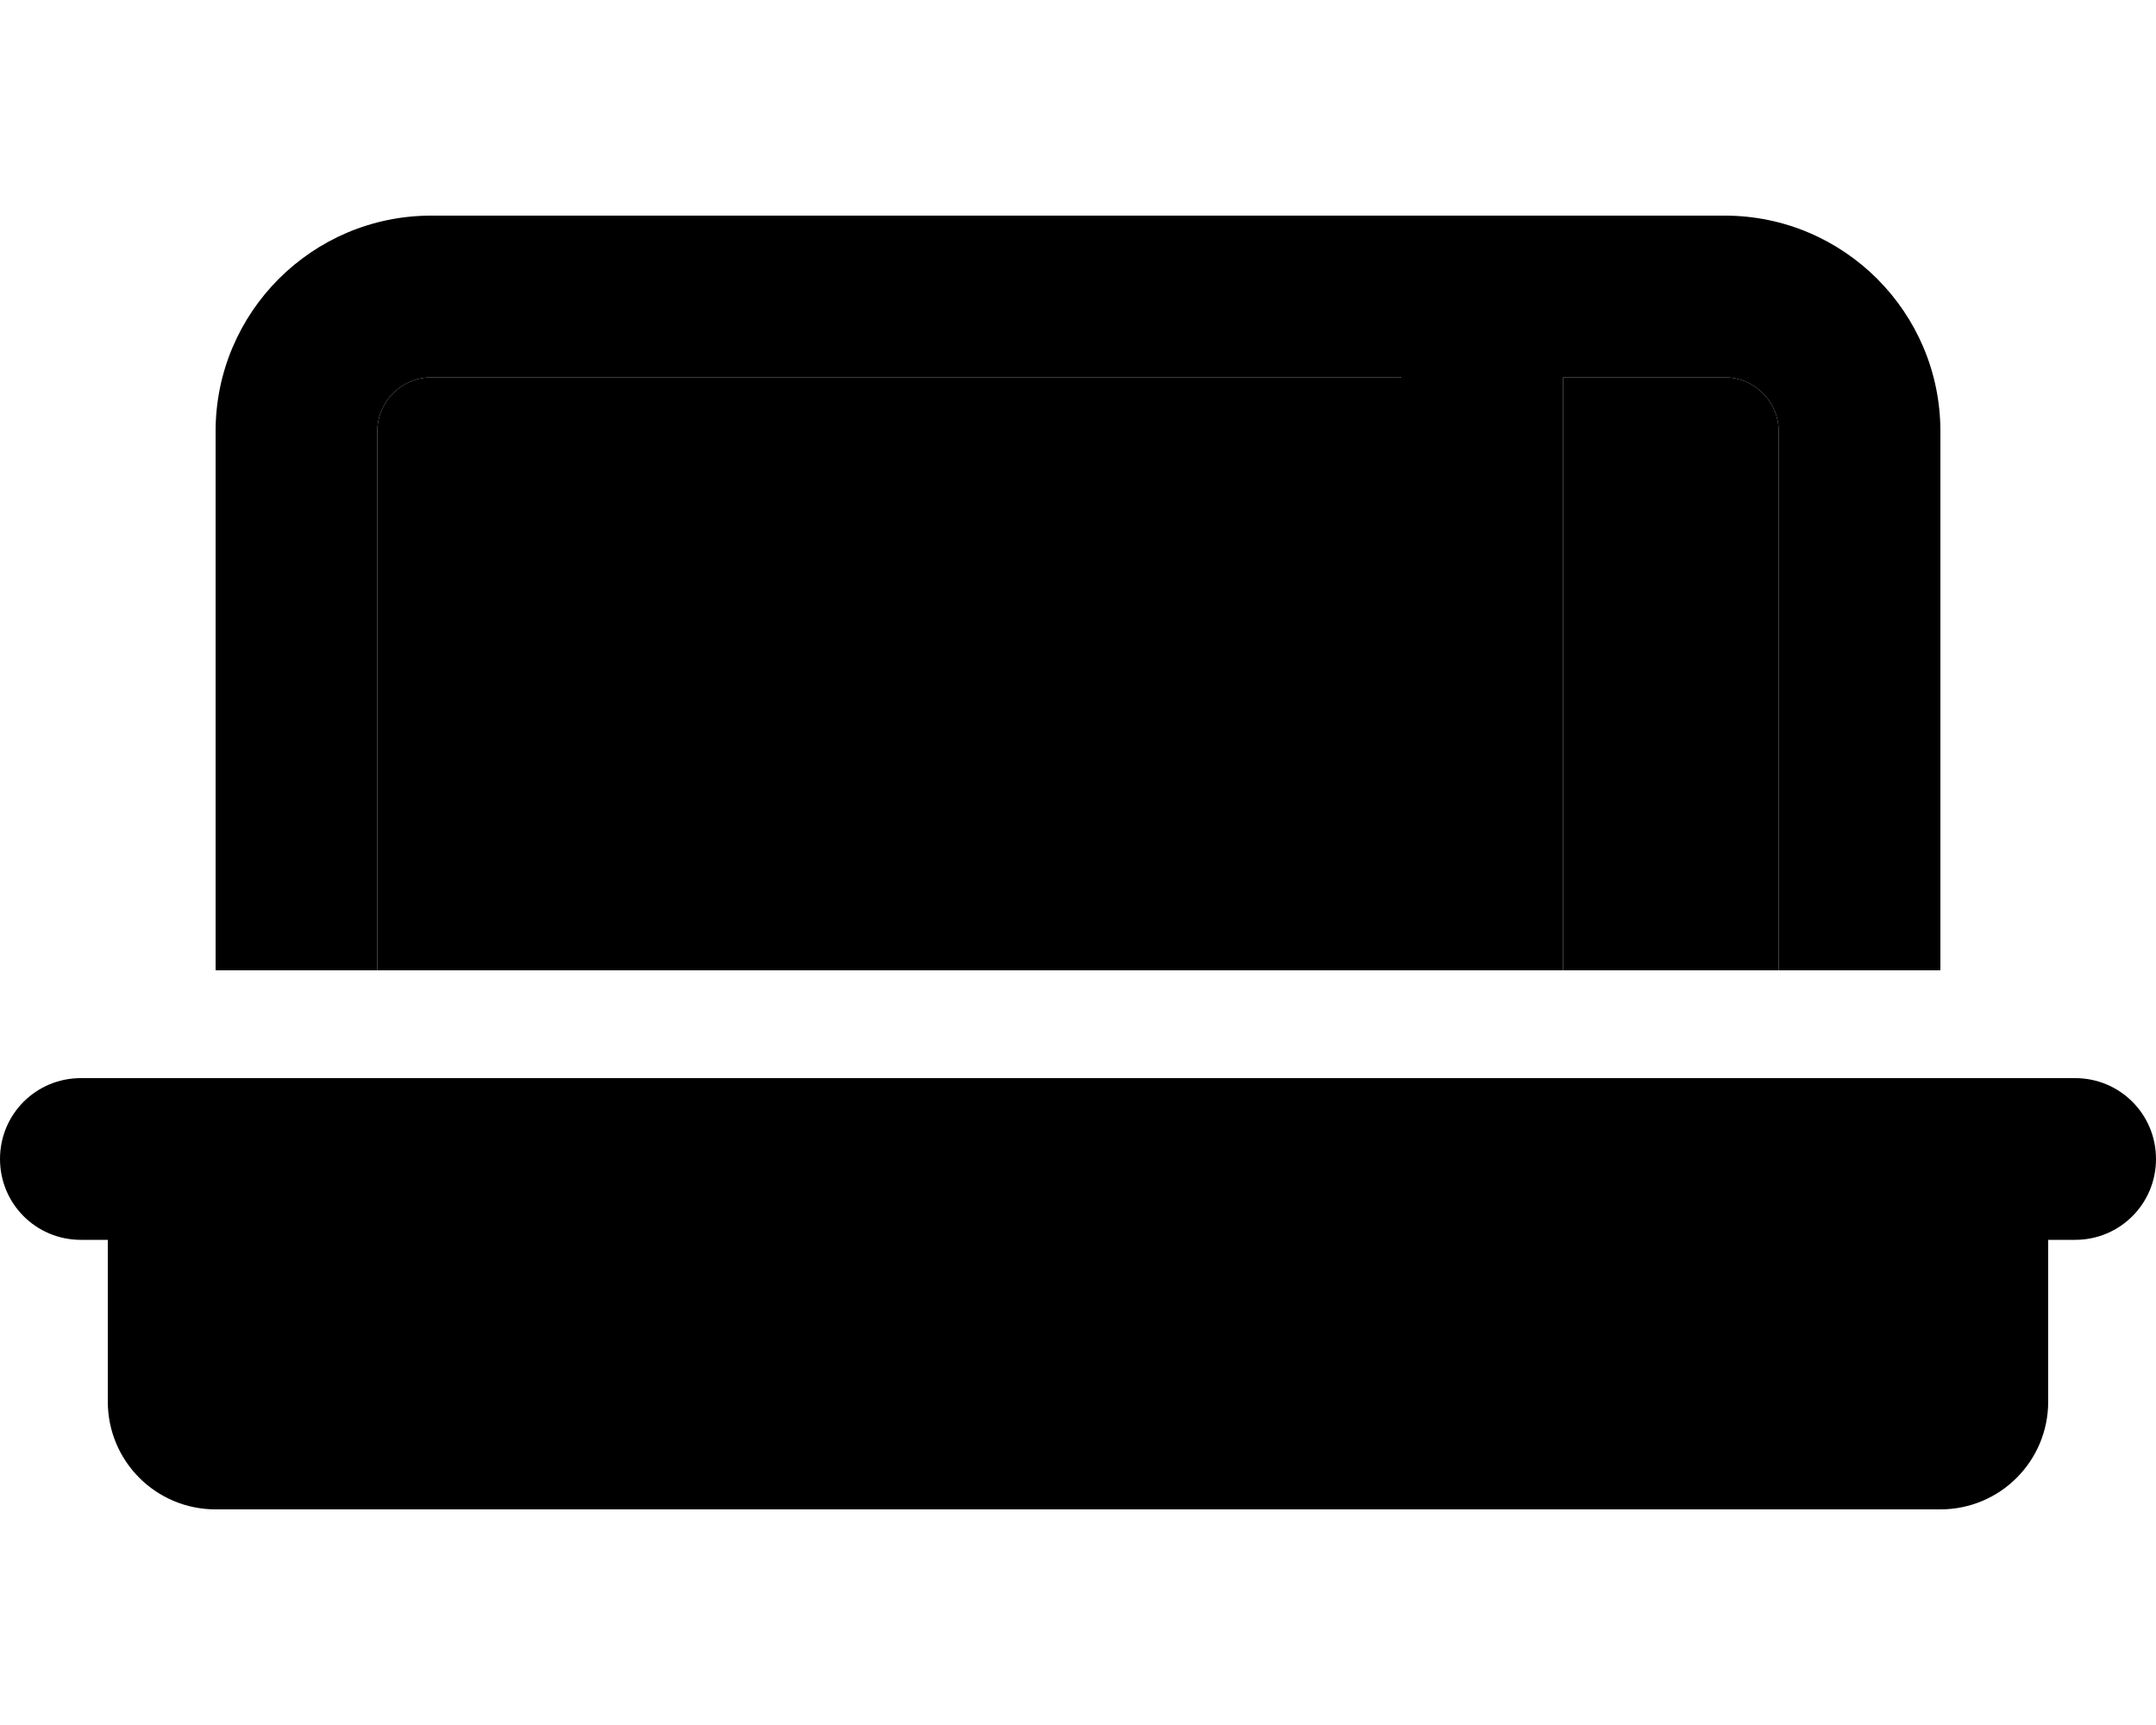 <svg xmlns="http://www.w3.org/2000/svg" viewBox="0 0 640 512"><path class="pr-icon-duotone-secondary" d="M112 128c0-8.8 7.2-16 16-16l288 0 0 176-304 0 0-160zm352-16l48 0c8.8 0 16 7.2 16 16l0 160-64 0 0-176z"/><path class="pr-icon-duotone-primary" d="M464 112l0 176-48 0 0-176-288 0c-8.8 0-16 7.2-16 16l0 160-48 0 0-160c0-35.3 28.7-64 64-64l288 0 24 0 24 0 48 0c35.3 0 64 28.7 64 64l0 160-48 0 0-160c0-8.8-7.2-16-16-16l-48 0zM0 344c0-13.3 10.7-24 24-24l592 0c13.3 0 24 10.7 24 24s-10.7 24-24 24l-8 0 0 48c0 17.7-14.3 32-32 32L64 448c-17.7 0-32-14.3-32-32l0-48-8 0c-13.3 0-24-10.7-24-24z"/></svg>